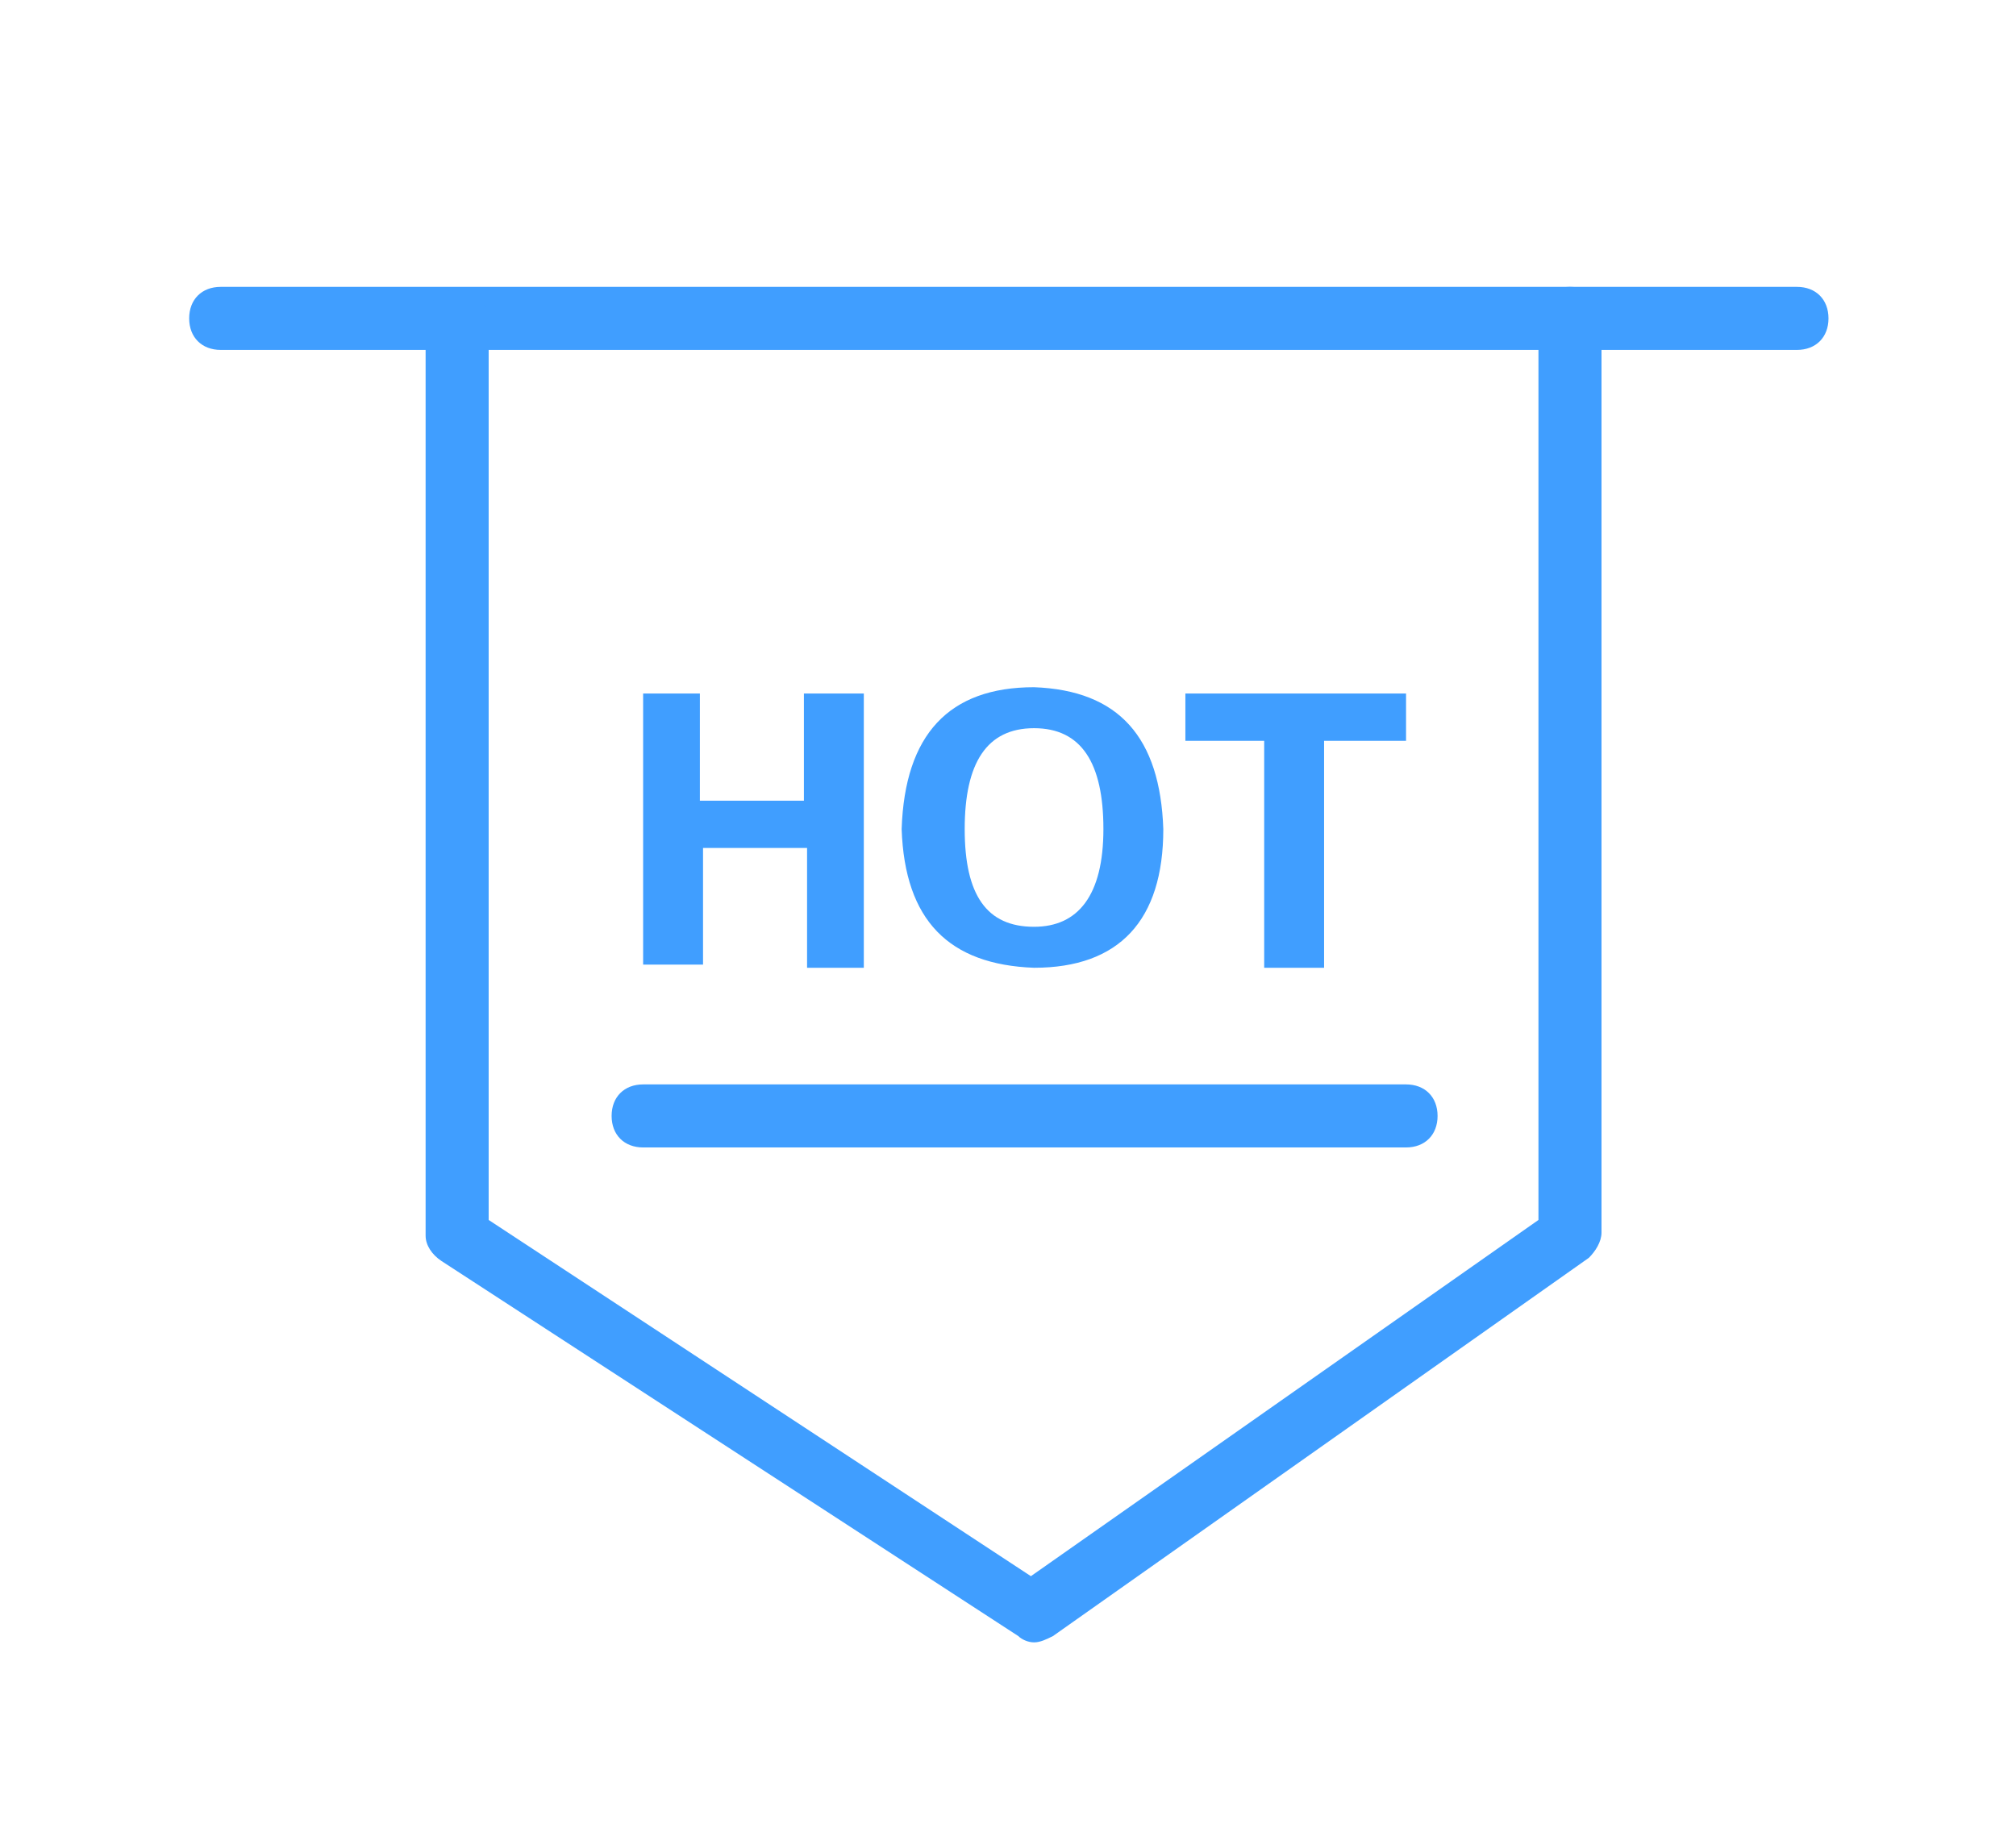 <?xml version="1.0" standalone="no"?><!DOCTYPE svg PUBLIC "-//W3C//DTD SVG 1.1//EN" "http://www.w3.org/Graphics/SVG/1.1/DTD/svg11.dtd"><svg t="1567130090832" class="icon" viewBox="0 0 1129 1024" version="1.1" xmlns="http://www.w3.org/2000/svg" p-id="2000" xmlns:xlink="http://www.w3.org/1999/xlink" width="17.641" height="16"><defs><style type="text/css"></style></defs><path d="M1006.345 195.972H123.586c-10.593 0-17.655-7.062-17.655-17.655s7.062-17.655 17.655-17.655h882.759c10.593 0 17.655 7.062 17.655 17.655s-7.062 17.655-17.655 17.655z" fill="#409EFF" p-id="2001"></path><path d="M579.09 919.834c-3.531 0-7.062-1.766-8.828-3.531L247.172 706.207c-5.297-3.531-8.828-8.828-8.828-14.124v-512c0-10.593 7.062-17.655 17.655-17.655s17.655 7.062 17.655 17.655v503.172L577.324 882.759l284.248-199.503V178.317c0-10.593 7.062-17.655 17.655-17.655s17.655 7.062 17.655 17.655v512c0 5.297-3.531 10.593-7.062 14.124l-300.138 211.862c-3.531 1.766-7.062 3.531-10.593 3.531z" fill="#409EFF" p-id="2002"></path><path d="M391.945 540.248h-31.779V388.414h31.779v60.028h58.262V388.414h33.545v153.6h-31.779v-67.09h-58.262v65.324zM579.09 542.014c-47.669-1.766-72.386-26.483-74.152-77.683 1.766-52.966 26.483-79.448 74.152-79.448 47.669 1.766 70.621 28.248 72.386 79.448 0 51.2-24.717 77.683-72.386 77.683z m0-134.179c-26.483 0-38.841 19.421-38.841 56.497s12.359 54.731 38.841 54.731c24.717 0 38.841-17.655 38.841-54.731s-12.359-56.497-38.841-56.497zM663.834 413.131V388.414h123.586v26.483H741.517v127.117h-33.545v-127.117h-44.138z" fill="#409EFF" p-id="2003"></path><path d="M787.421 642.648H360.166c-10.593 0-17.655-7.062-17.655-17.655s7.062-17.655 17.655-17.655h427.255c10.593 0 17.655 7.062 17.655 17.655s-7.062 17.655-17.655 17.655z" fill="#409EFF" p-id="2004"></path></svg>